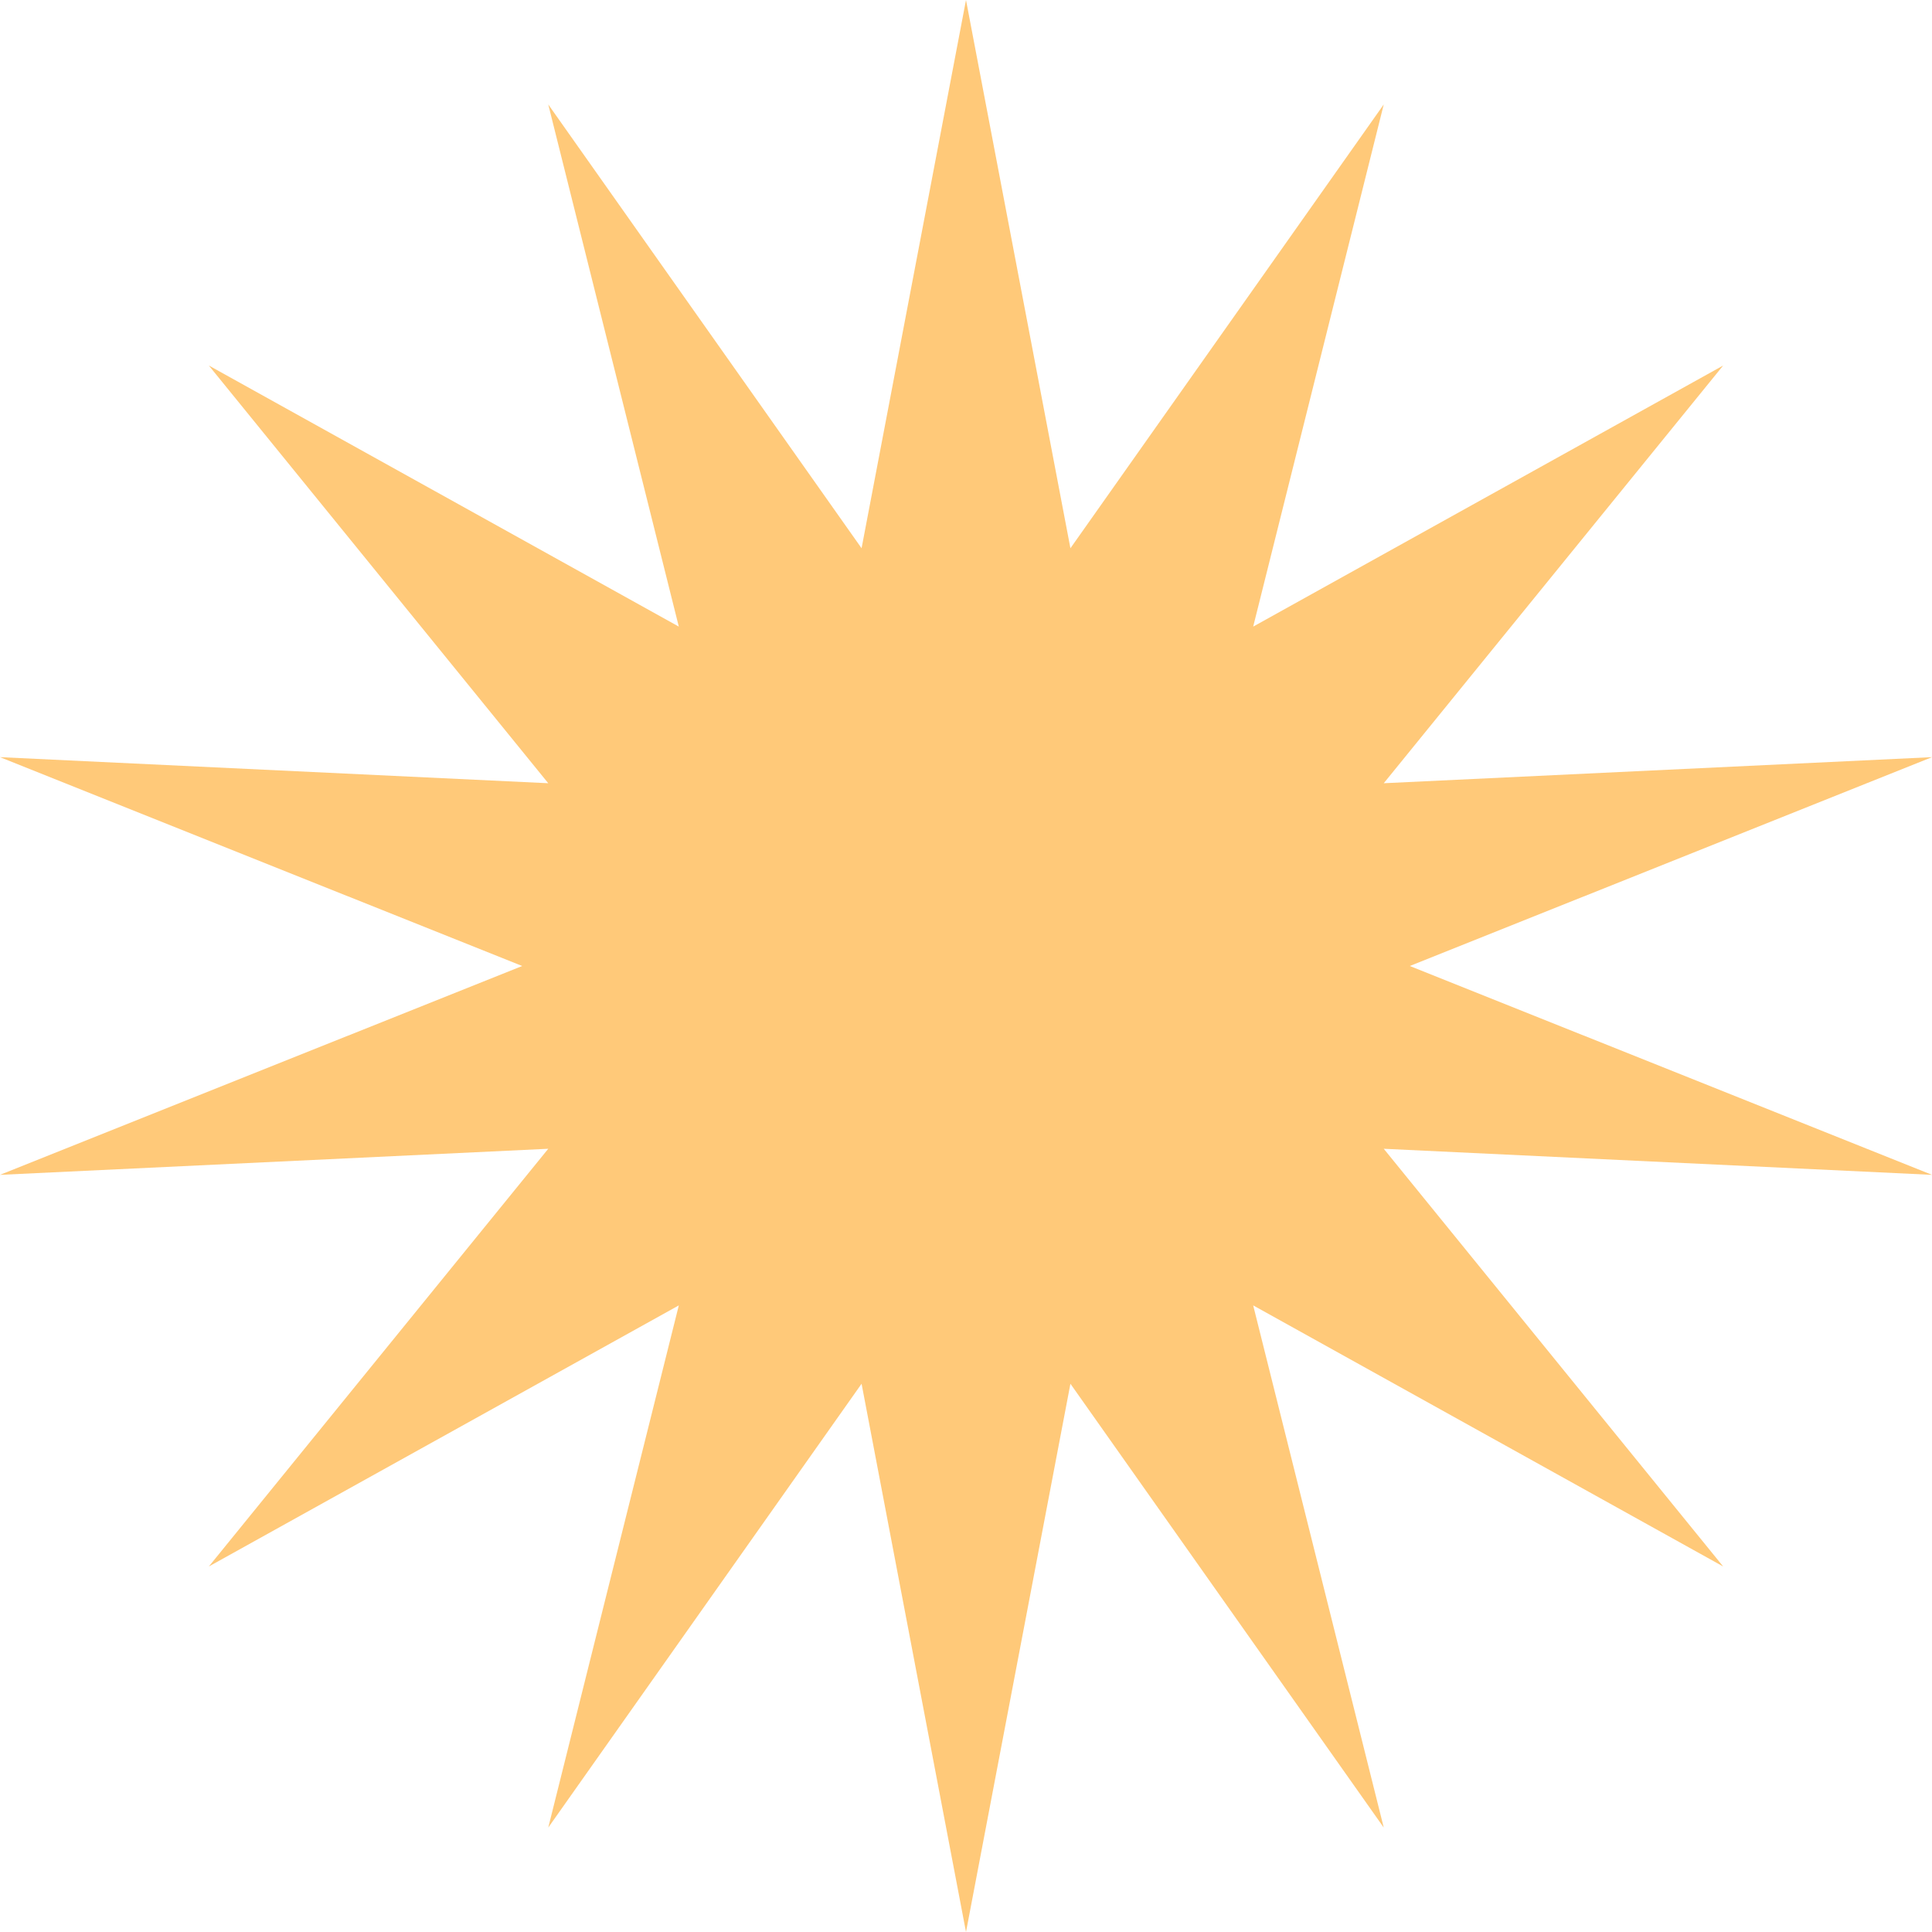 <svg width="40" height="40" viewBox="0 0 40 40" fill="none" xmlns="http://www.w3.org/2000/svg">
<path fill-rule="evenodd" clip-rule="evenodd" d="M20 0L22.162 11.351L28.649 2.162L25.946 12.973L35.676 7.568L28.649 16.216L40 15.676L29.189 20L40 24.324L28.649 23.784L35.676 32.432L25.946 27.027L28.649 37.838L22.162 28.649L20 40L17.838 28.649L11.351 37.838L14.054 27.027L4.324 32.432L11.351 23.784L0 24.324L10.811 20L0 15.676L11.351 16.216L4.324 7.568L14.054 12.973L11.351 2.162L17.838 11.351L20 0Z" fill="#FFC979"/>
</svg>

